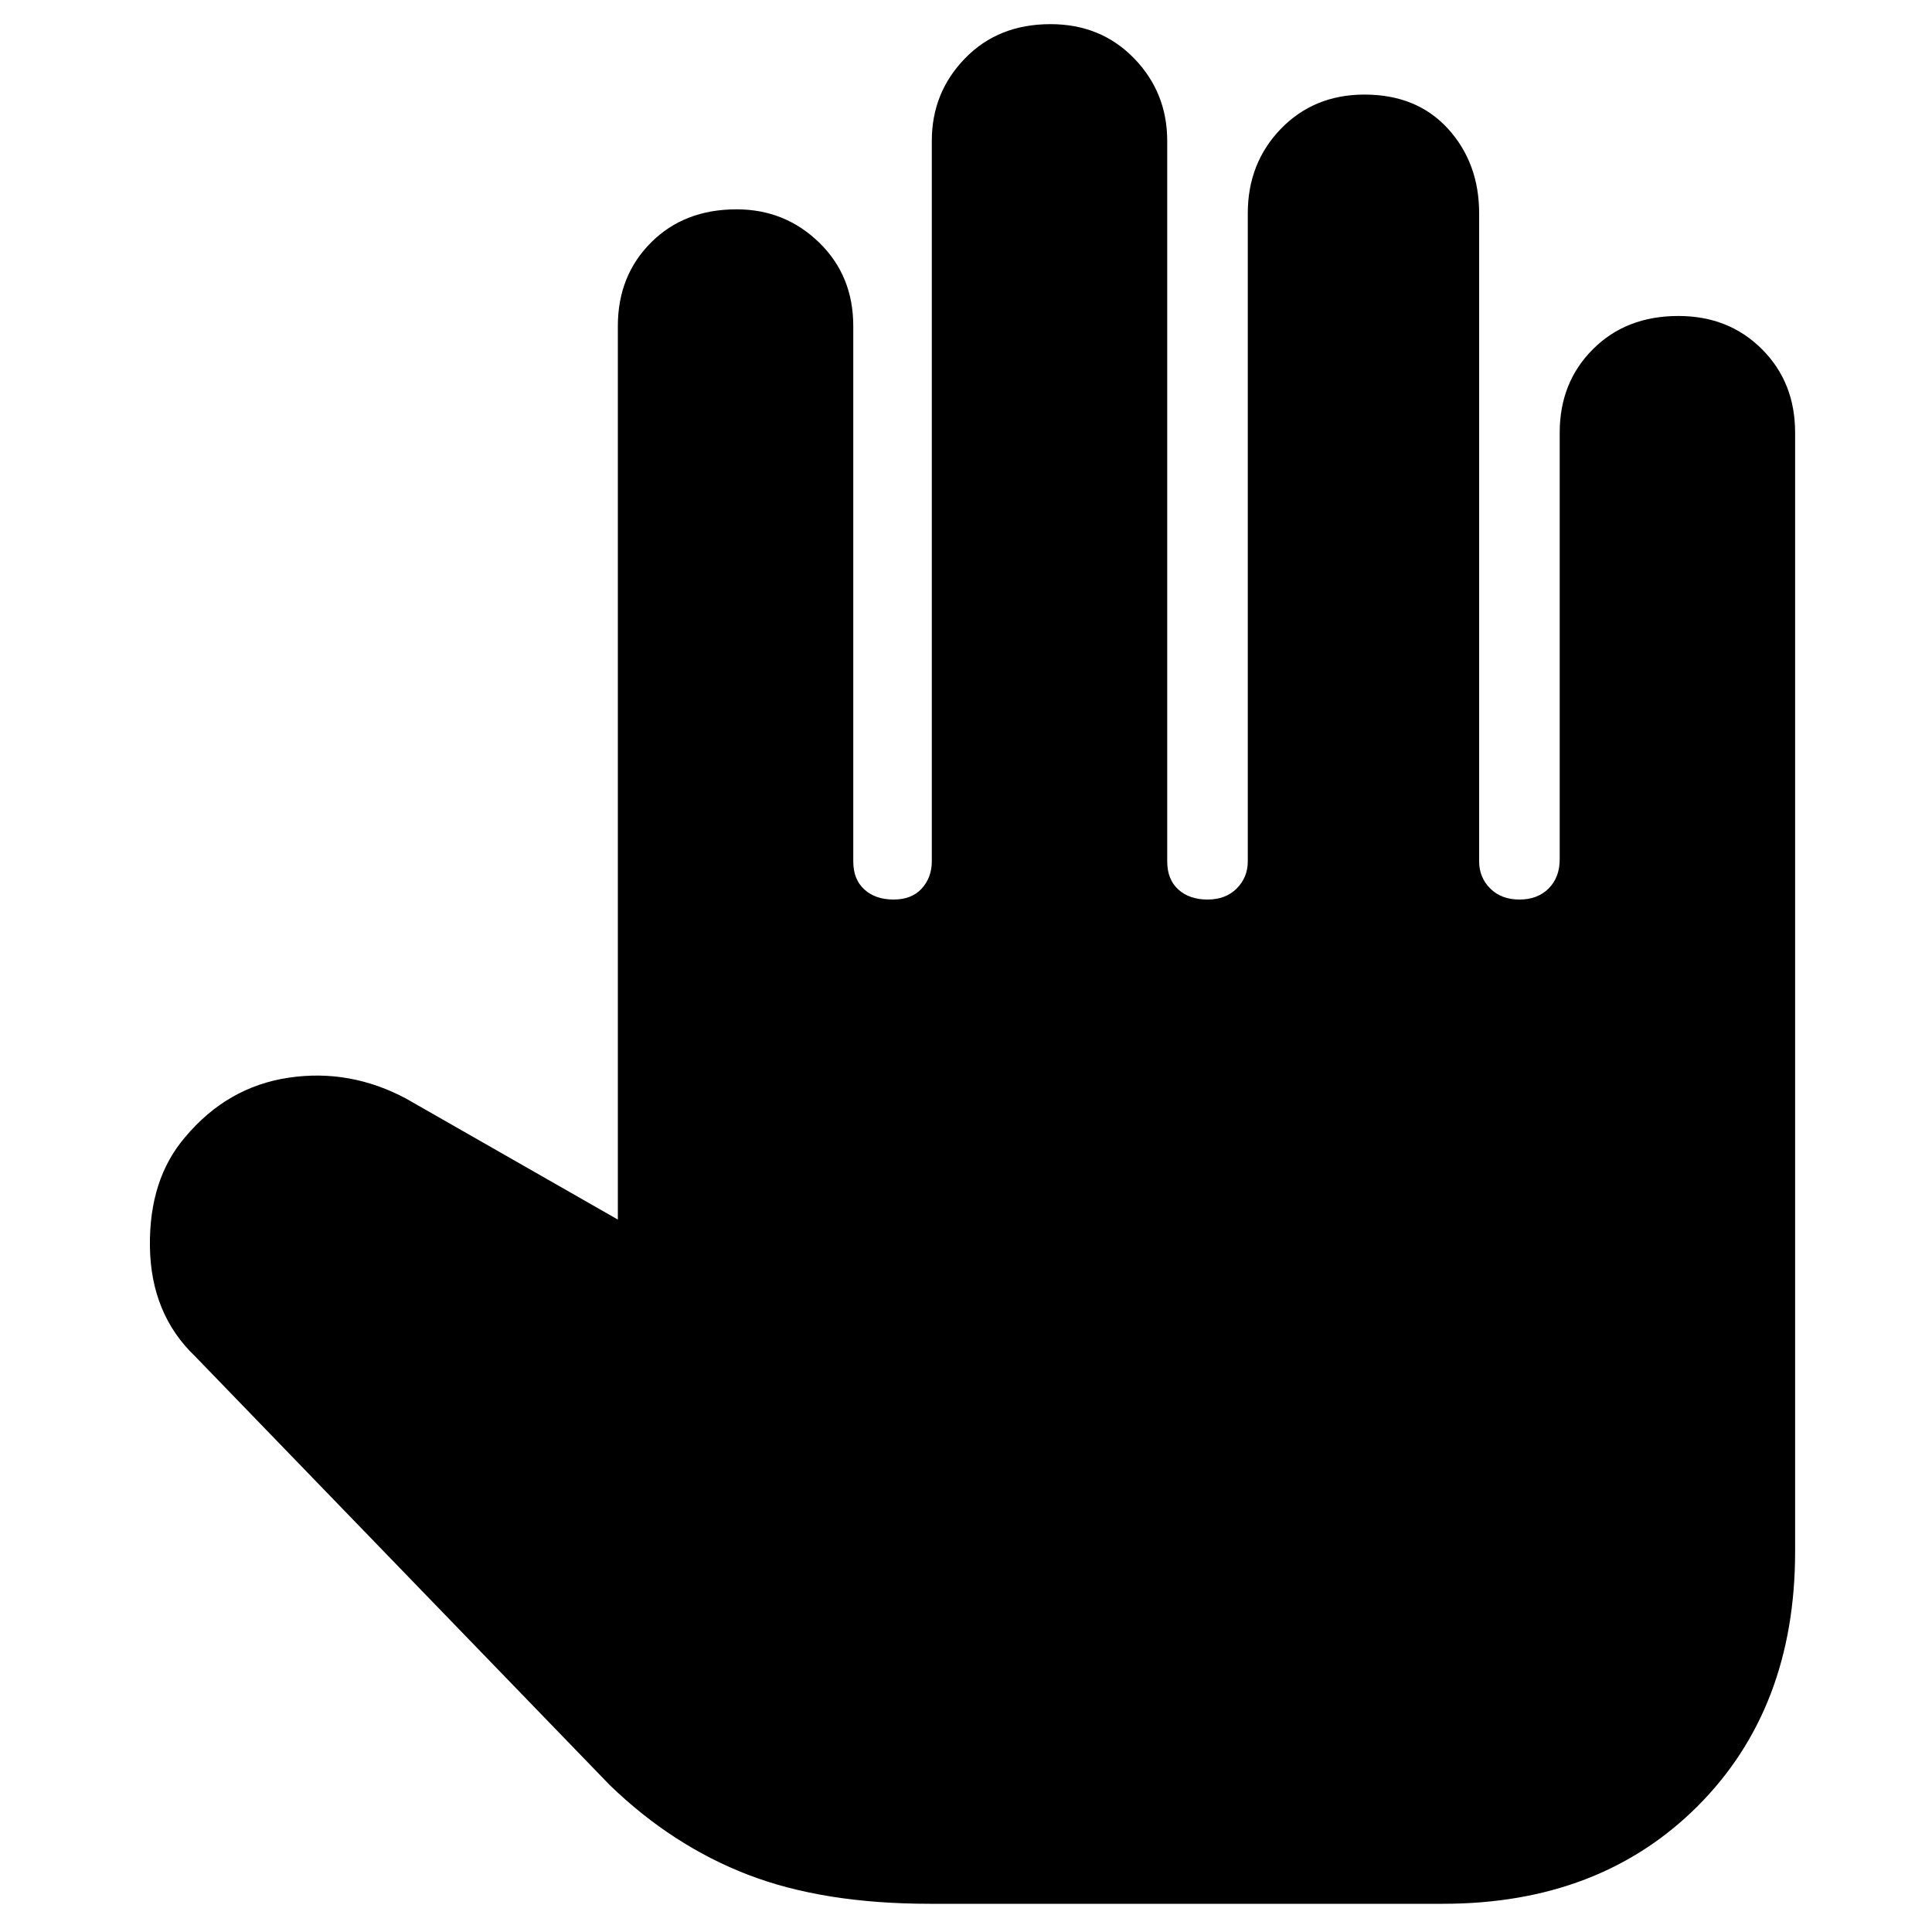 <svg xmlns="http://www.w3.org/2000/svg" height="20" width="20"><path d="M9.625 19.708q-1.104 0-1.885-.302-.782-.302-1.428-.927l-4.291-4.437q-.459-.438-.469-1.136-.01-.698.365-1.135.437-.521 1.073-.615.635-.094 1.218.219l2.188 1.25v-9.25q0-.521.344-.865.343-.343.885-.343.5 0 .854.343.354.344.354.865v5.542q0 .187.115.291.114.104.302.104t.292-.114q.104-.115.104-.281V1.458q0-.5.344-.854.343-.354.885-.354.521 0 .865.354.343.354.343.854v7.459q0 .187.115.291.114.104.302.104t.302-.114q.115-.115.115-.281V2.208q0-.52.343-.875.344-.354.865-.354.542 0 .865.354.322.355.322.875v6.709q0 .166.115.281.115.114.302.114.188 0 .302-.114.115-.115.115-.302V4.479q0-.521.344-.864.343-.344.885-.344.521 0 .865.344.343.343.343.864v11.583q0 1.626-1.01 2.636-1.011 1.01-2.635 1.01Z"/></svg>